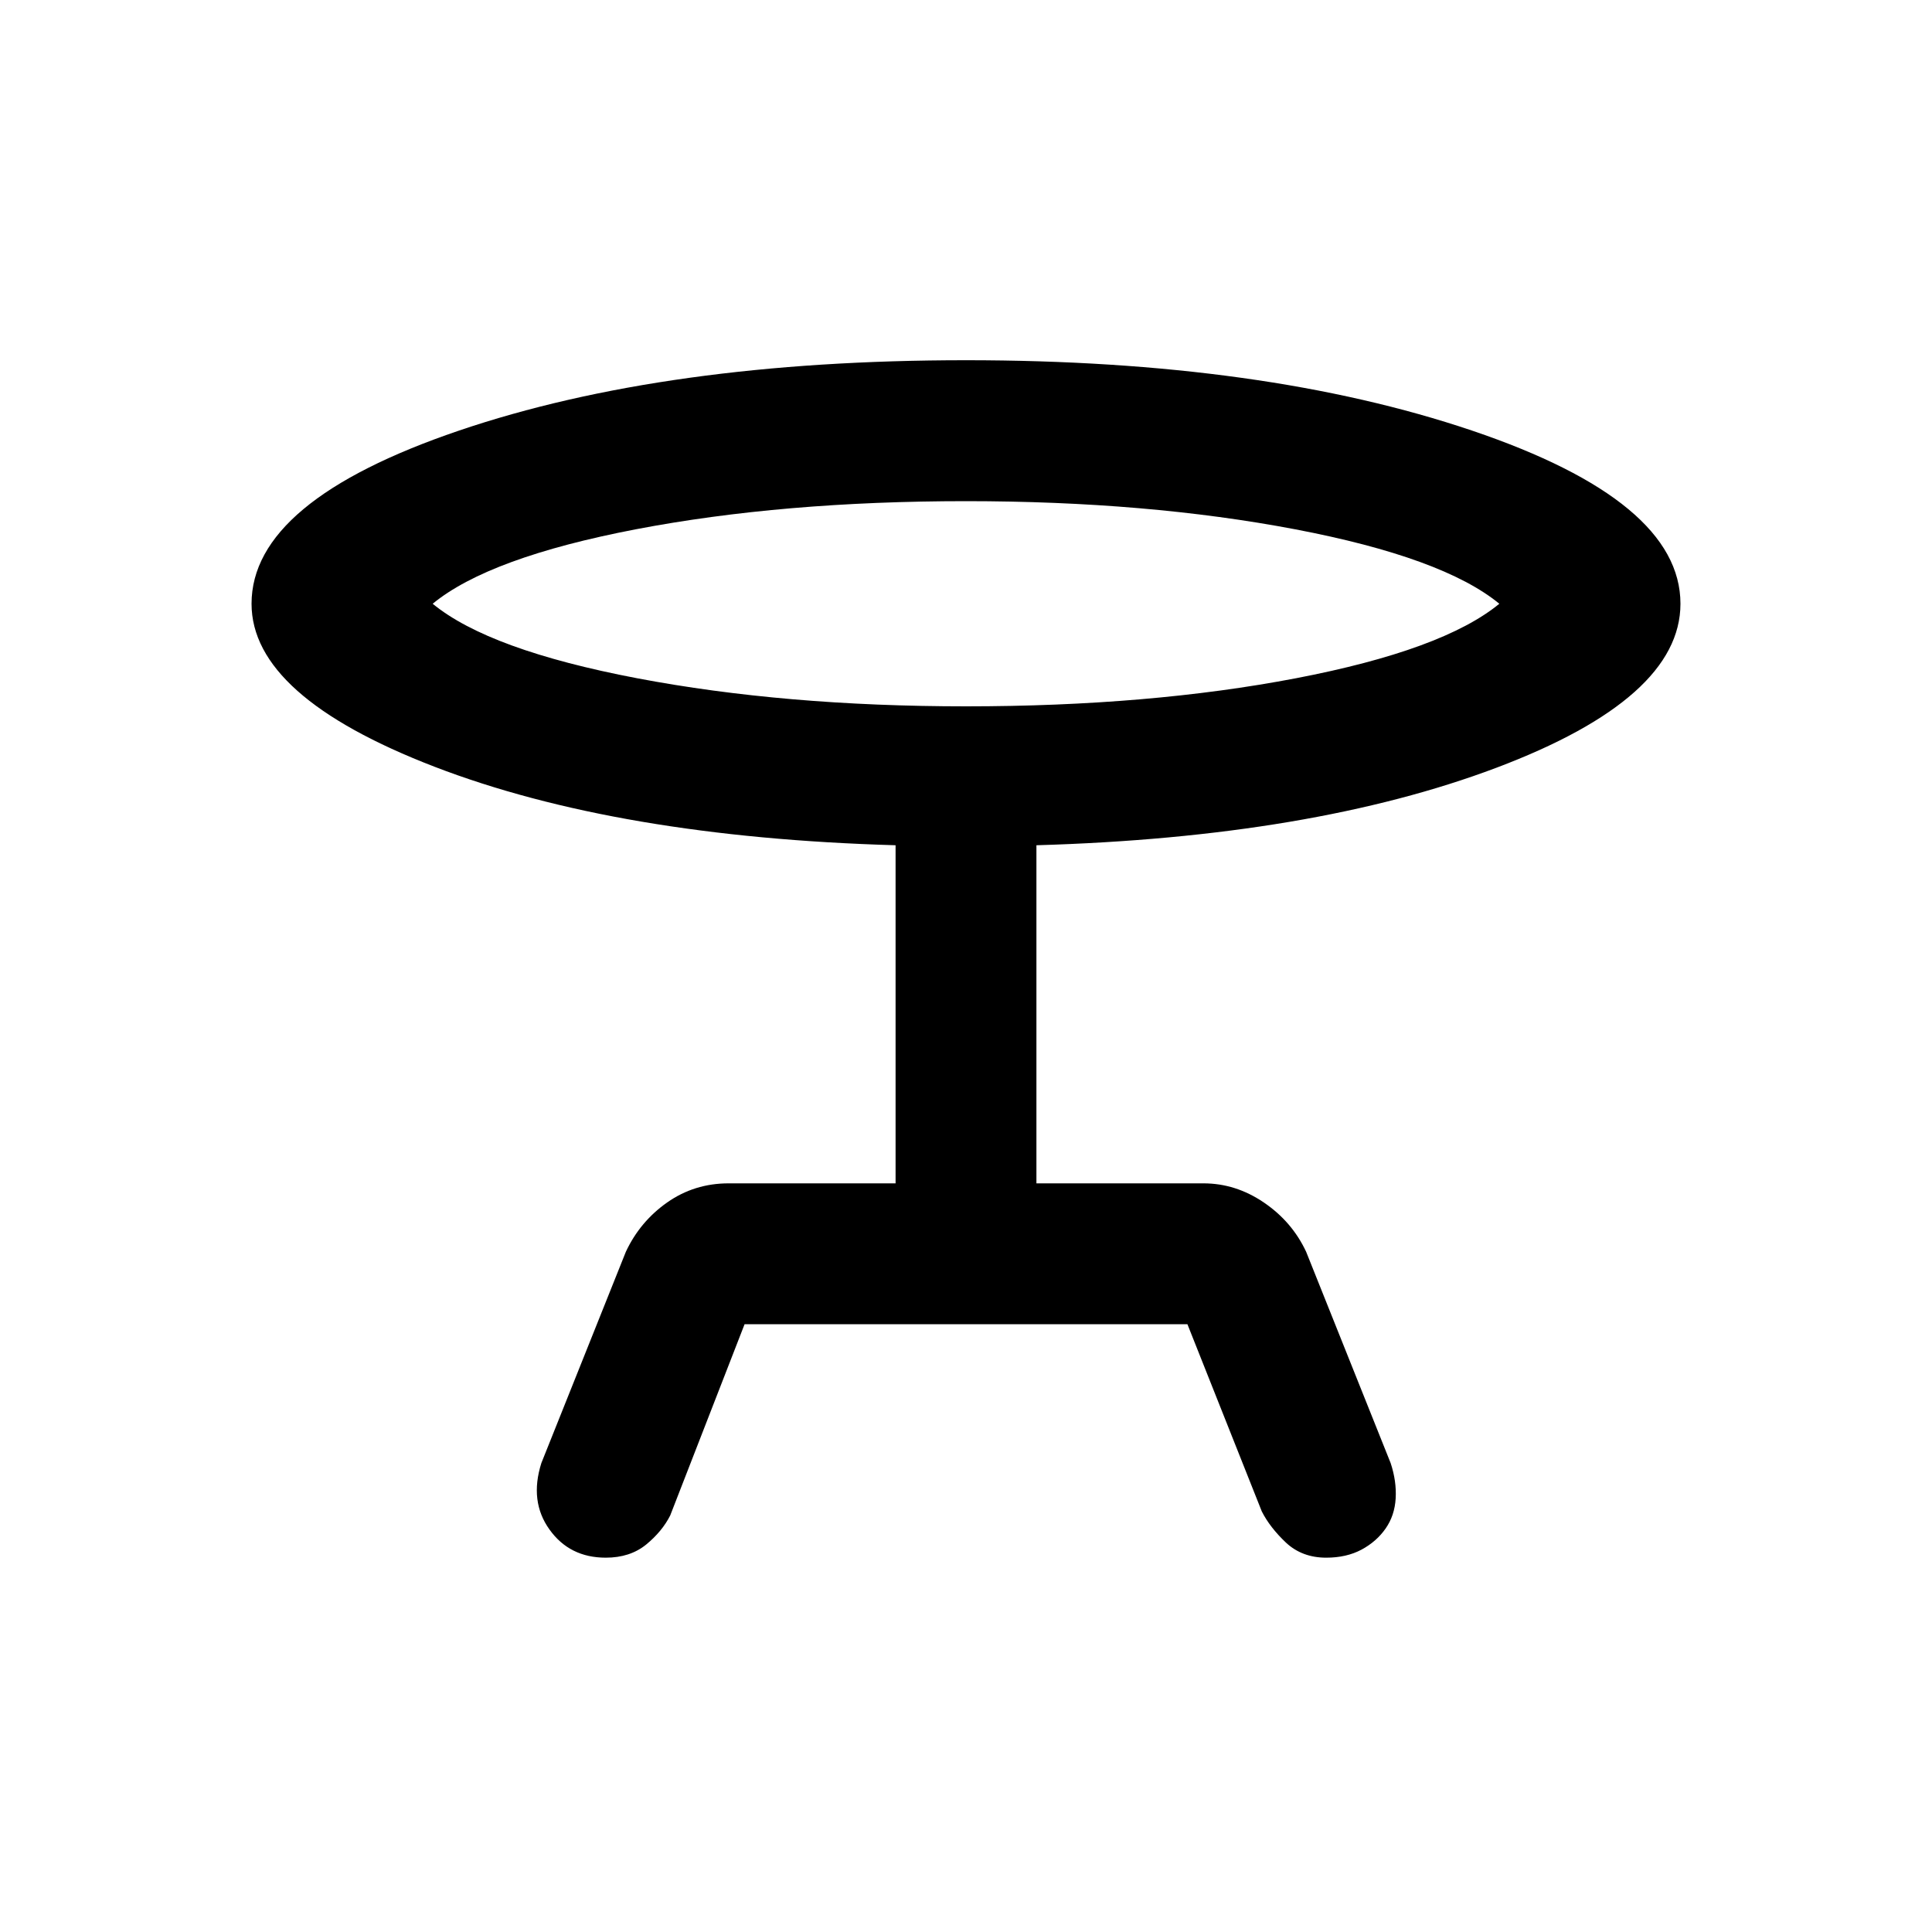 <svg xmlns="http://www.w3.org/2000/svg" height="20" width="20"><path d="m7.708 13.708-.77 1.98q-.084.166-.25.302-.167.135-.417.135-.375 0-.583-.292-.209-.291-.084-.687l.875-2.188q.146-.312.427-.51.282-.198.636-.198h1.729v-3.5Q6.396 8.667 4.5 7.938q-1.896-.73-1.896-1.688 0-1.062 2.146-1.792 2.146-.729 5.25-.729 3.083 0 5.24.729 2.156.73 2.156 1.792 0 .979-1.906 1.698-1.907.719-4.761.802v3.5h1.729q.334 0 .625.198.292.198.438.51l.875 2.188q.062.187.052.364-.01.178-.104.313t-.25.219q-.156.083-.365.083-.25 0-.417-.156-.166-.157-.25-.323l-.77-1.938ZM10 7.312q1.896 0 3.417-.291 1.521-.292 2.104-.771-.583-.479-2.115-.771-1.531-.291-3.406-.291-1.896 0-3.417.291-1.521.292-2.104.771.583.479 2.115.771 1.531.291 3.406.291Zm0-1.062Z"/></svg>